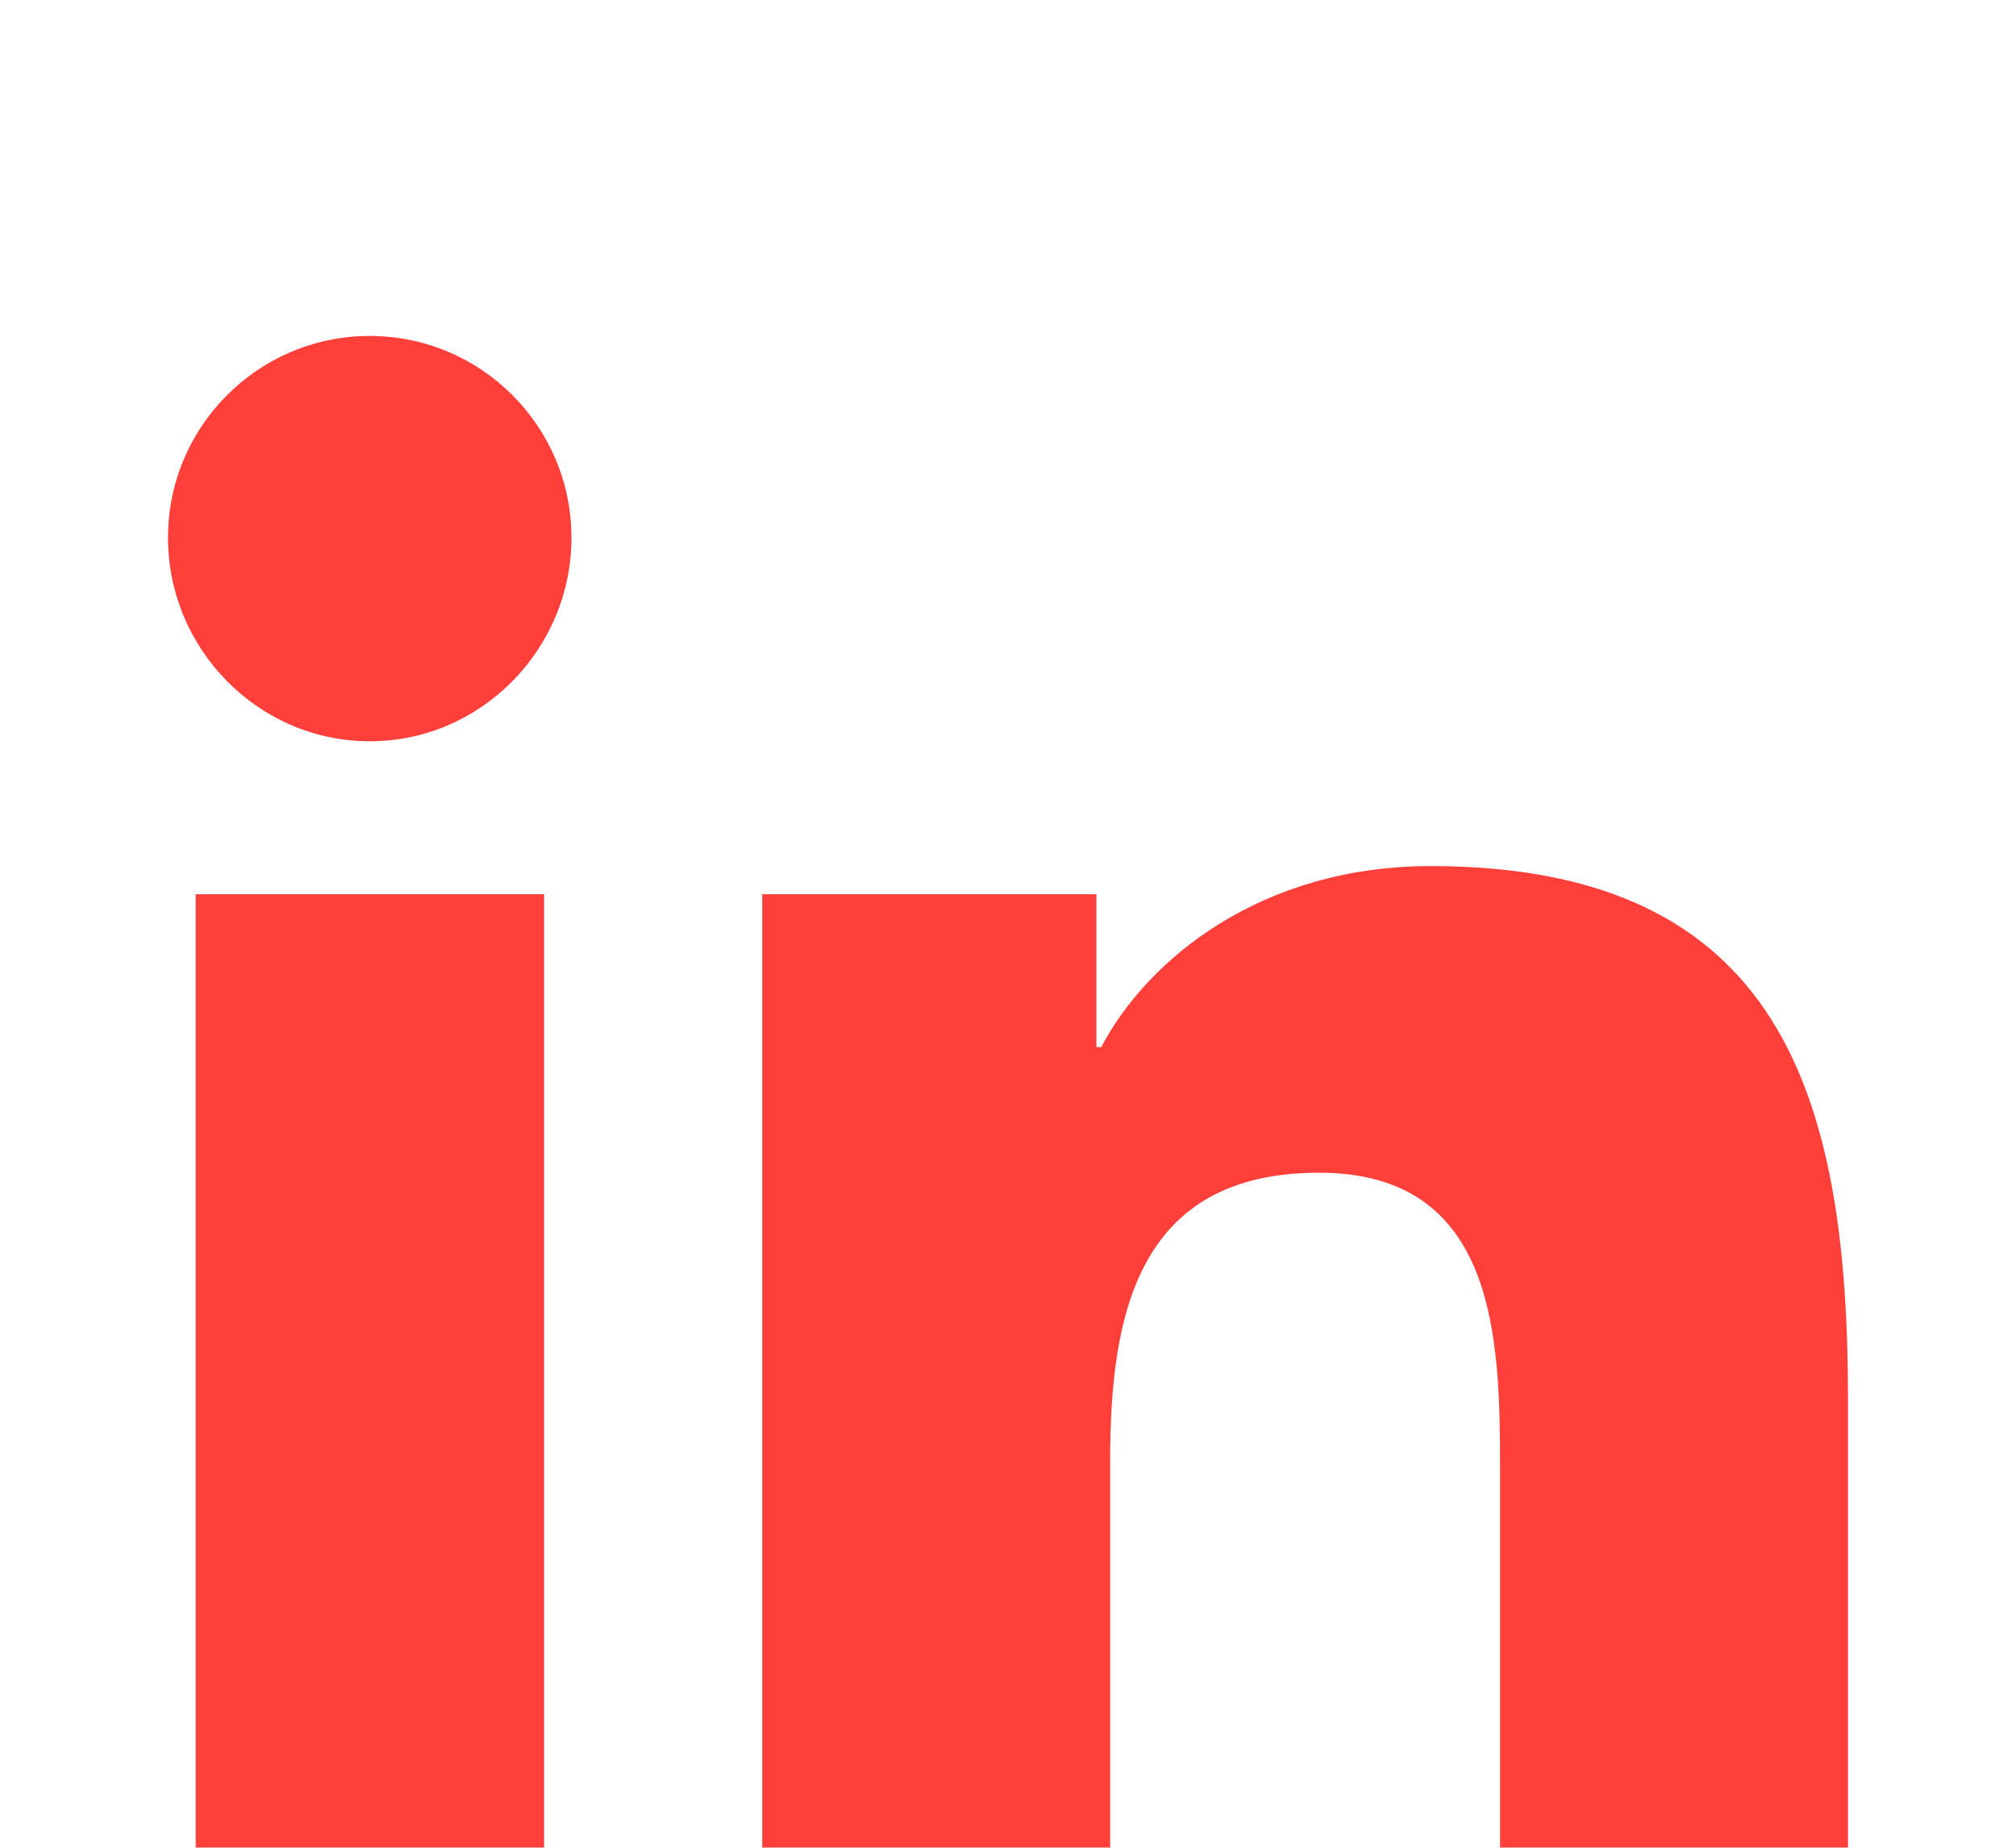 <svg width="24" height="22" viewBox="0 0 24 22" fill="none" xmlns="http://www.w3.org/2000/svg">
<g filter="url(#filter0_d_2718_1663)">
<path d="M21.995 20L22 19.999V12.664C22 9.076 21.227 6.312 17.032 6.312C15.016 6.312 13.662 7.418 13.11 8.467H13.052V6.647H9.074V19.999H13.216V13.387C13.216 11.647 13.546 9.963 15.702 9.963C17.826 9.963 17.858 11.95 17.858 13.499V20H21.995Z" fill="#FF3F3A"/>
<path d="M2.33 6.647H6.477V20H2.33V6.647Z" fill="#FF3F3A"/>
<path d="M4.402 0C3.076 0 2 1.076 2 2.402C2 3.728 3.076 4.826 4.402 4.826C5.728 4.826 6.803 3.728 6.803 2.402C6.803 1.076 5.727 0 4.402 0Z" fill="#FF3F3A"/>
</g>
<defs>
<filter id="filter0_d_2718_1663" x="-2" y="0" width="28" height="28" filterUnits="userSpaceOnUse" color-interpolation-filters="sRGB">
<feFlood flood-opacity="0" result="BackgroundImageFix"/>
<feColorMatrix in="SourceAlpha" type="matrix" values="0 0 0 0 0 0 0 0 0 0 0 0 0 0 0 0 0 0 127 0" result="hardAlpha"/>
<feOffset dy="4"/>
<feGaussianBlur stdDeviation="2"/>
<feComposite in2="hardAlpha" operator="out"/>
<feColorMatrix type="matrix" values="0 0 0 0 0 0 0 0 0 0 0 0 0 0 0 0 0 0 0.25 0"/>
<feBlend mode="normal" in2="BackgroundImageFix" result="effect1_dropShadow_2718_1663"/>
<feBlend mode="normal" in="SourceGraphic" in2="effect1_dropShadow_2718_1663" result="shape"/>
</filter>
</defs>
</svg>
